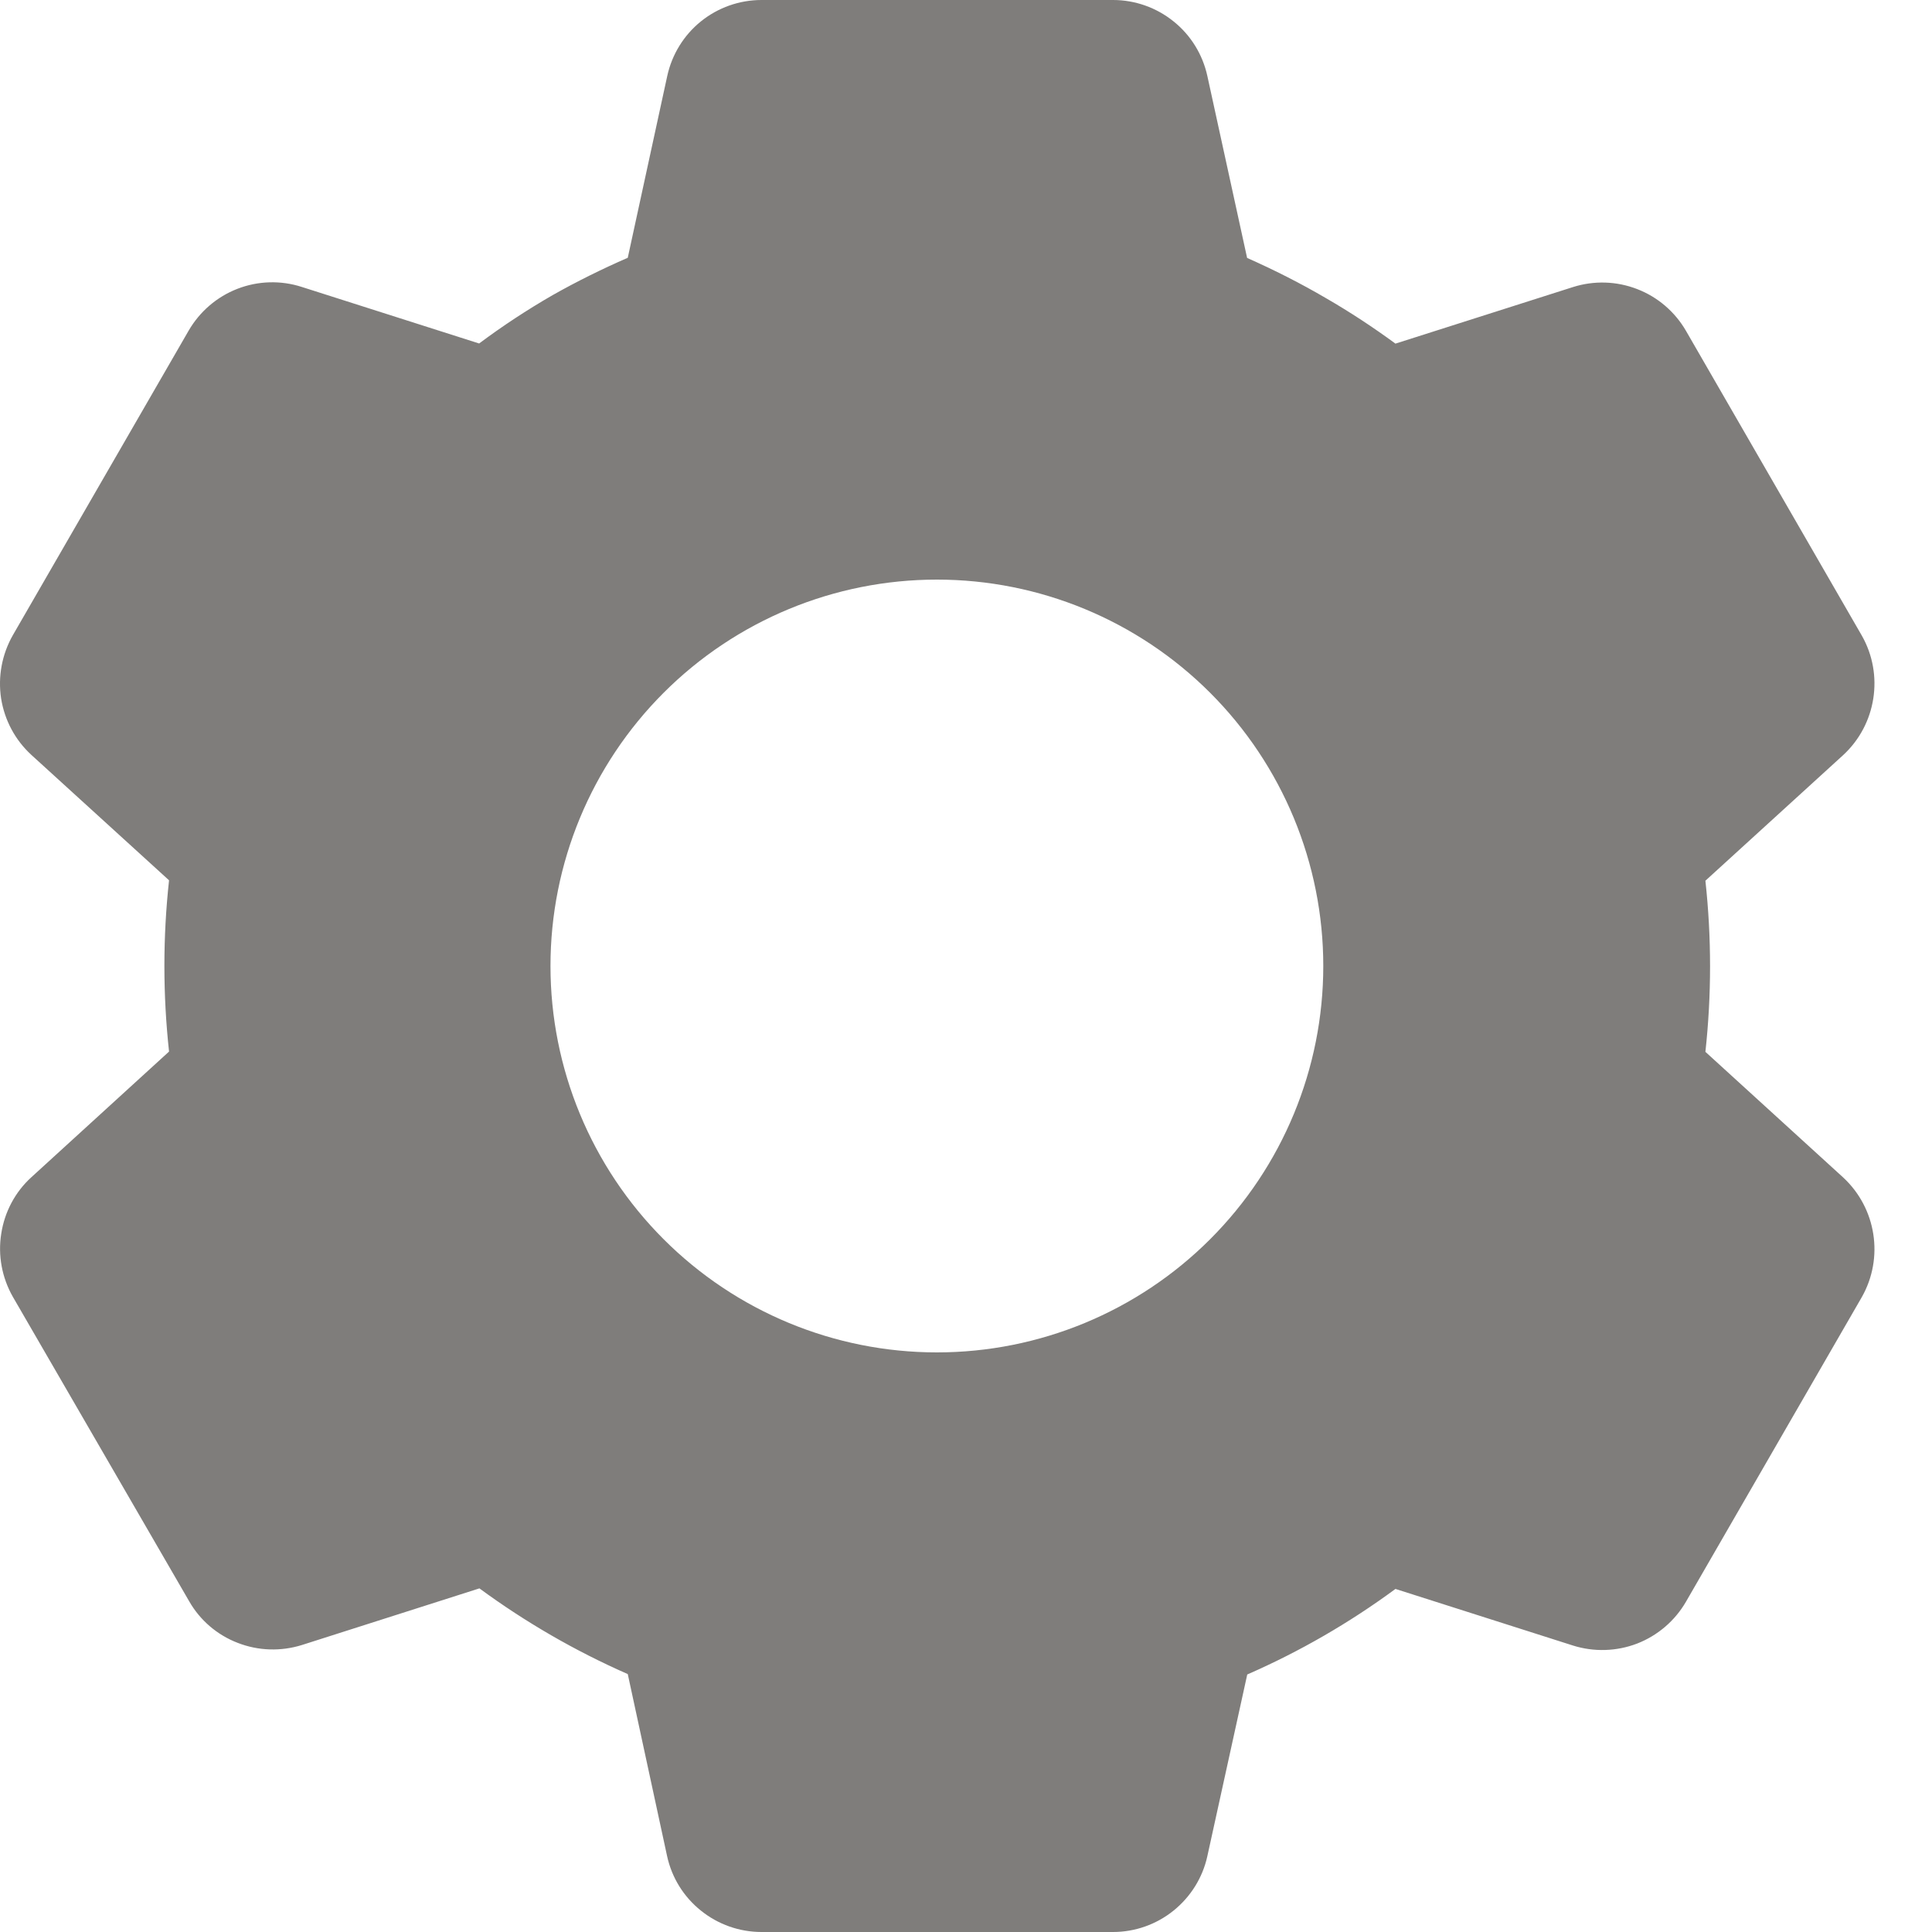 <svg width="14" height="14" viewBox="0 0 14 14" fill="none" xmlns="http://www.w3.org/2000/svg">
<path d="M8.066 14H5.518C5.358 14 5.203 13.945 5.079 13.845C4.954 13.745 4.868 13.606 4.834 13.45L4.549 12.131C4.169 11.964 3.809 11.756 3.474 11.51L2.189 11.92C2.036 11.968 1.872 11.963 1.723 11.905C1.574 11.848 1.449 11.741 1.37 11.602L0.093 9.397C0.014 9.258 -0.016 9.097 0.009 8.94C0.033 8.782 0.11 8.637 0.228 8.53L1.225 7.62C1.18 7.207 1.18 6.791 1.225 6.379L0.228 5.471C0.11 5.363 0.033 5.219 0.008 5.061C-0.016 4.903 0.014 4.742 0.093 4.603L1.367 2.396C1.447 2.258 1.571 2.151 1.72 2.093C1.869 2.035 2.034 2.03 2.186 2.079L3.472 2.489C3.642 2.362 3.82 2.245 4.004 2.139C4.181 2.039 4.363 1.949 4.549 1.868L4.835 0.551C4.869 0.395 4.955 0.255 5.079 0.155C5.203 0.055 5.358 0 5.518 0H8.066C8.225 0 8.38 0.055 8.504 0.155C8.629 0.255 8.715 0.395 8.749 0.551L9.037 1.869C9.233 1.956 9.425 2.053 9.611 2.162C9.784 2.262 9.951 2.372 10.112 2.49L11.399 2.08C11.551 2.032 11.715 2.037 11.864 2.095C12.012 2.152 12.137 2.259 12.217 2.397L13.491 4.605C13.653 4.889 13.597 5.25 13.356 5.472L12.358 6.382C12.403 6.794 12.403 7.21 12.358 7.622L13.356 8.532C13.597 8.755 13.653 9.115 13.491 9.4L12.217 11.607C12.137 11.745 12.012 11.852 11.863 11.91C11.714 11.967 11.55 11.972 11.398 11.924L10.112 11.514C9.778 11.76 9.418 11.968 9.038 12.134L8.749 13.45C8.715 13.606 8.628 13.745 8.504 13.845C8.38 13.945 8.225 14 8.066 14ZM6.789 4.2C6.046 4.2 5.334 4.495 4.809 5.02C4.284 5.545 3.989 6.257 3.989 7C3.989 7.743 4.284 8.455 4.809 8.98C5.334 9.505 6.046 9.8 6.789 9.8C7.532 9.8 8.244 9.505 8.769 8.98C9.294 8.455 9.589 7.743 9.589 7C9.589 6.257 9.294 5.545 8.769 5.02C8.244 4.495 7.532 4.2 6.789 4.2Z" fill="#7F7D7B"/>
</svg>
